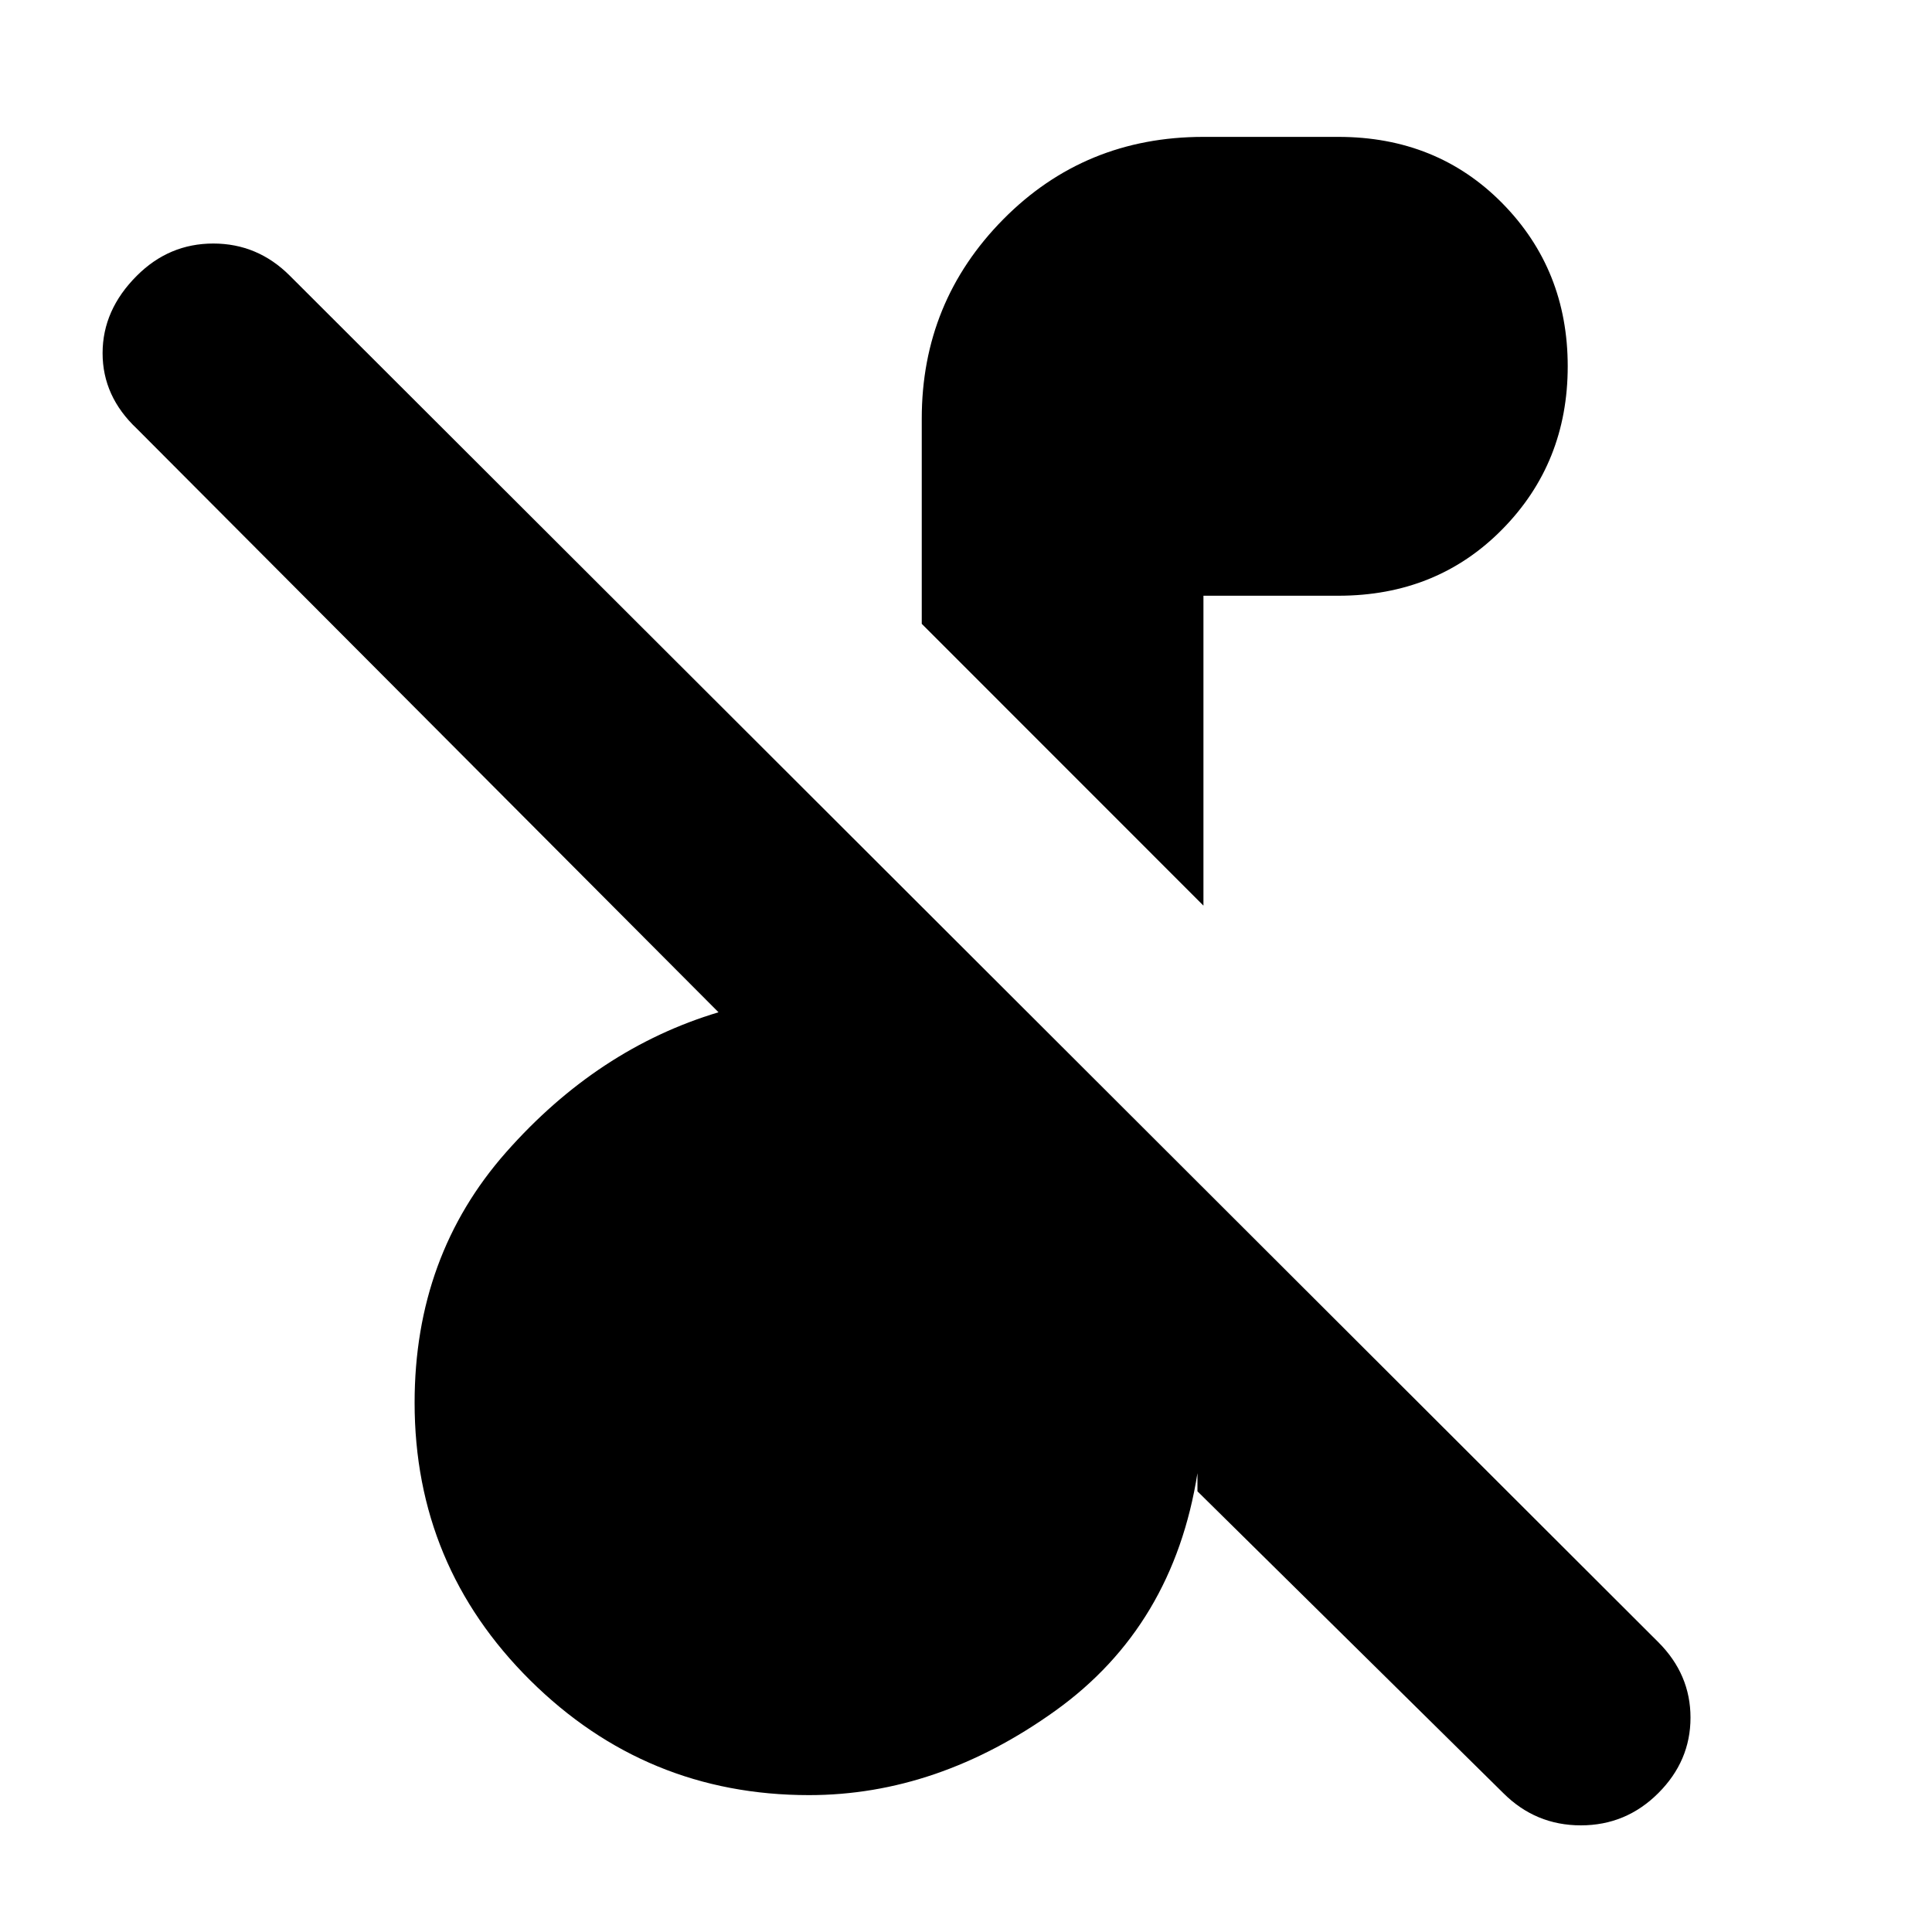 <svg xmlns="http://www.w3.org/2000/svg" height="20" width="20"><path d="M15.562 18.562 12.396 15.438V15.25Q12.146 16.833 10.927 17.708Q9.708 18.583 8.375 18.583Q6.688 18.583 5.49 17.396Q4.292 16.208 4.292 14.521Q4.292 13 5.24 11.927Q6.188 10.854 7.438 10.479L1.417 4.438Q1.062 4.104 1.062 3.656Q1.062 3.208 1.417 2.854Q1.75 2.521 2.208 2.521Q2.667 2.521 3 2.854L17.167 17Q17.5 17.333 17.5 17.781Q17.5 18.229 17.167 18.562Q16.833 18.896 16.365 18.896Q15.896 18.896 15.562 18.562ZM12.458 9.375 9.542 6.458V4.333Q9.542 3.125 10.385 2.271Q11.229 1.417 12.458 1.417H13.854Q14.875 1.417 15.552 2.104Q16.229 2.792 16.229 3.792Q16.229 4.792 15.552 5.479Q14.875 6.167 13.854 6.167H12.458Z"/></svg>